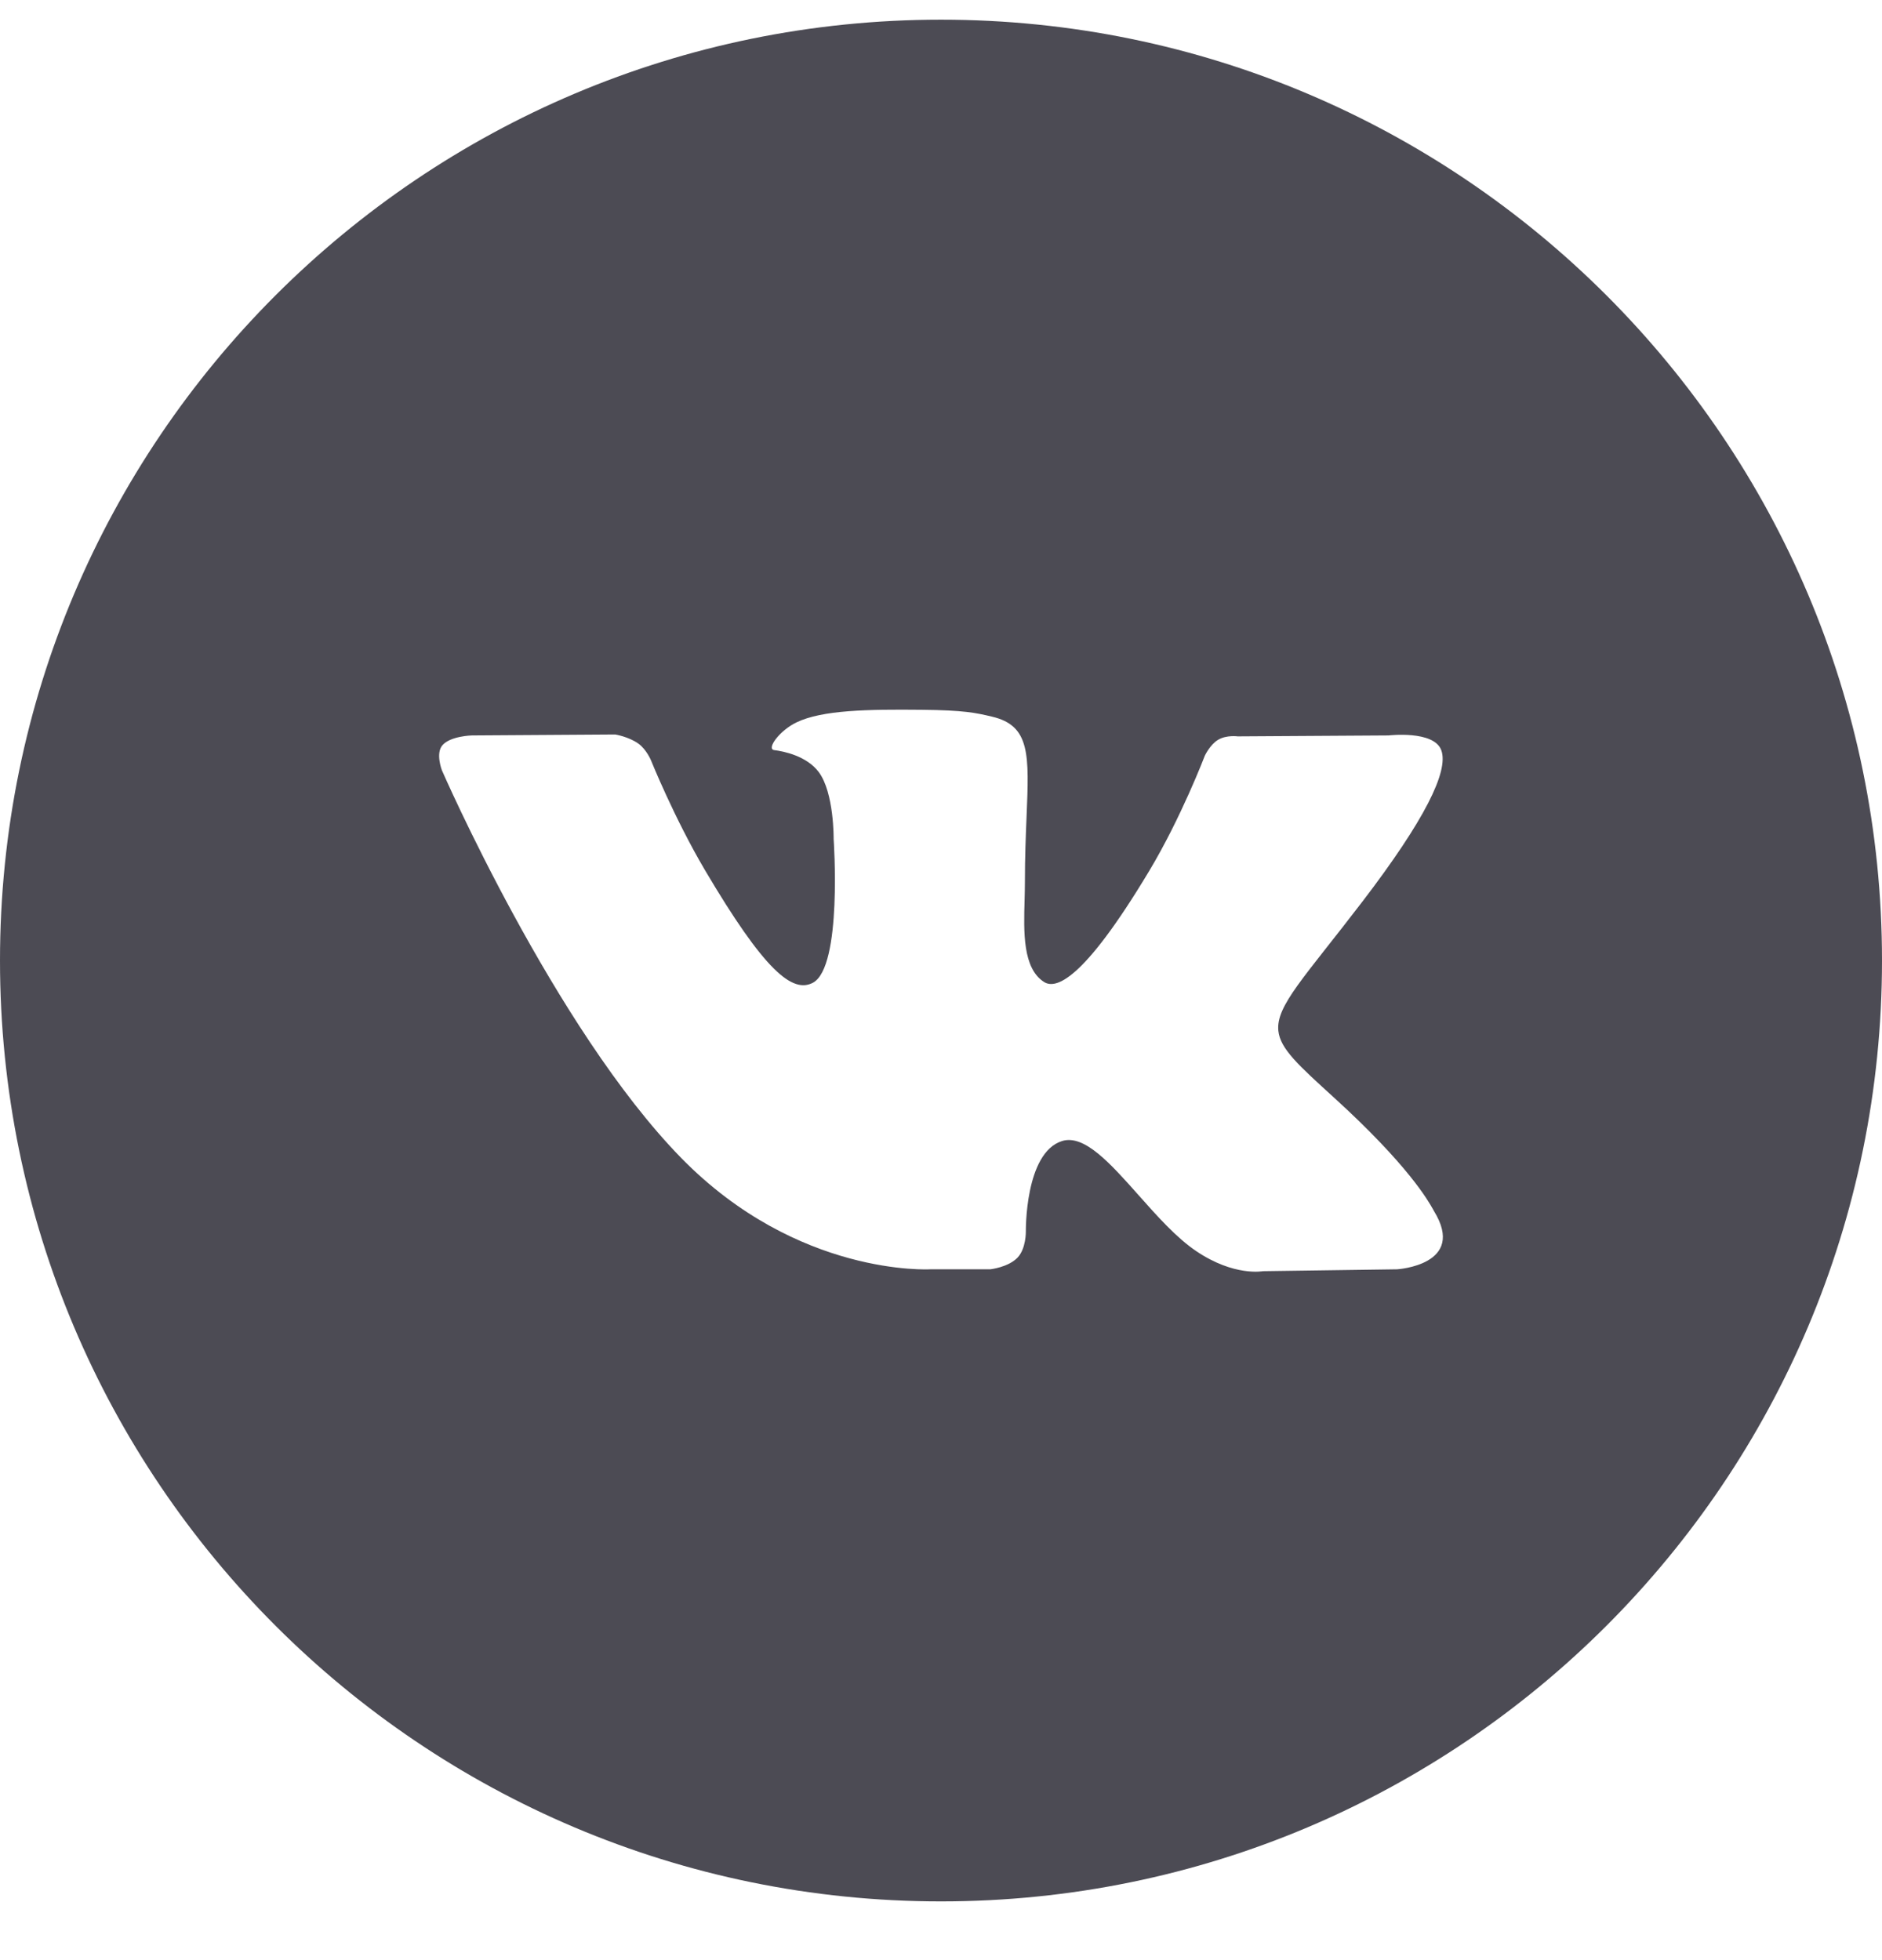 <svg width="24" height="25" viewBox="0 0 24 25" fill="none" xmlns="http://www.w3.org/2000/svg">
<path fill-rule="evenodd" clip-rule="evenodd" d="M12 0.251C5.373 0.251 0 5.624 0 12.251C0 18.879 5.373 24.251 12 24.251C18.627 24.251 24 18.879 24 12.251C24 5.624 18.627 0.251 12 0.251ZM12.977 16.039C12.859 16.164 12.628 16.189 12.628 16.189H11.863C11.863 16.189 10.175 16.289 8.688 14.77C7.067 13.112 5.635 9.824 5.635 9.824C5.635 9.824 5.552 9.608 5.642 9.505C5.743 9.387 6.017 9.38 6.017 9.38L7.846 9.368C7.846 9.368 8.018 9.396 8.142 9.485C8.244 9.559 8.301 9.696 8.301 9.696C8.301 9.696 8.596 10.429 8.987 11.093C9.752 12.389 10.107 12.672 10.367 12.534C10.745 12.331 10.631 10.702 10.631 10.702C10.631 10.702 10.638 10.111 10.441 9.847C10.288 9.643 10 9.583 9.873 9.567C9.77 9.553 9.939 9.318 10.158 9.213C10.487 9.055 11.068 9.046 11.755 9.053C12.29 9.058 12.444 9.091 12.653 9.141C13.139 9.256 13.124 9.624 13.091 10.419C13.081 10.657 13.07 10.933 13.07 11.252C13.07 11.323 13.068 11.4 13.066 11.478C13.054 11.886 13.041 12.352 13.315 12.525C13.455 12.614 13.797 12.539 14.654 11.11C15.061 10.433 15.365 9.637 15.365 9.637C15.365 9.637 15.432 9.495 15.535 9.435C15.641 9.372 15.784 9.392 15.784 9.392L17.708 9.38C17.708 9.38 18.287 9.312 18.38 9.569C18.478 9.837 18.164 10.465 17.378 11.494C16.632 12.47 16.269 12.829 16.302 13.147C16.326 13.379 16.562 13.589 17.015 14.002C17.96 14.863 18.214 15.316 18.275 15.425C18.28 15.434 18.283 15.441 18.286 15.445C18.71 16.135 17.816 16.189 17.816 16.189L16.106 16.213C16.106 16.213 15.739 16.284 15.256 15.958C15.003 15.788 14.755 15.509 14.52 15.244C14.16 14.839 13.828 14.465 13.544 14.553C13.067 14.702 13.082 15.709 13.082 15.709C13.082 15.709 13.085 15.925 12.977 16.039Z" fill="#4C4B54"/>
</svg>
